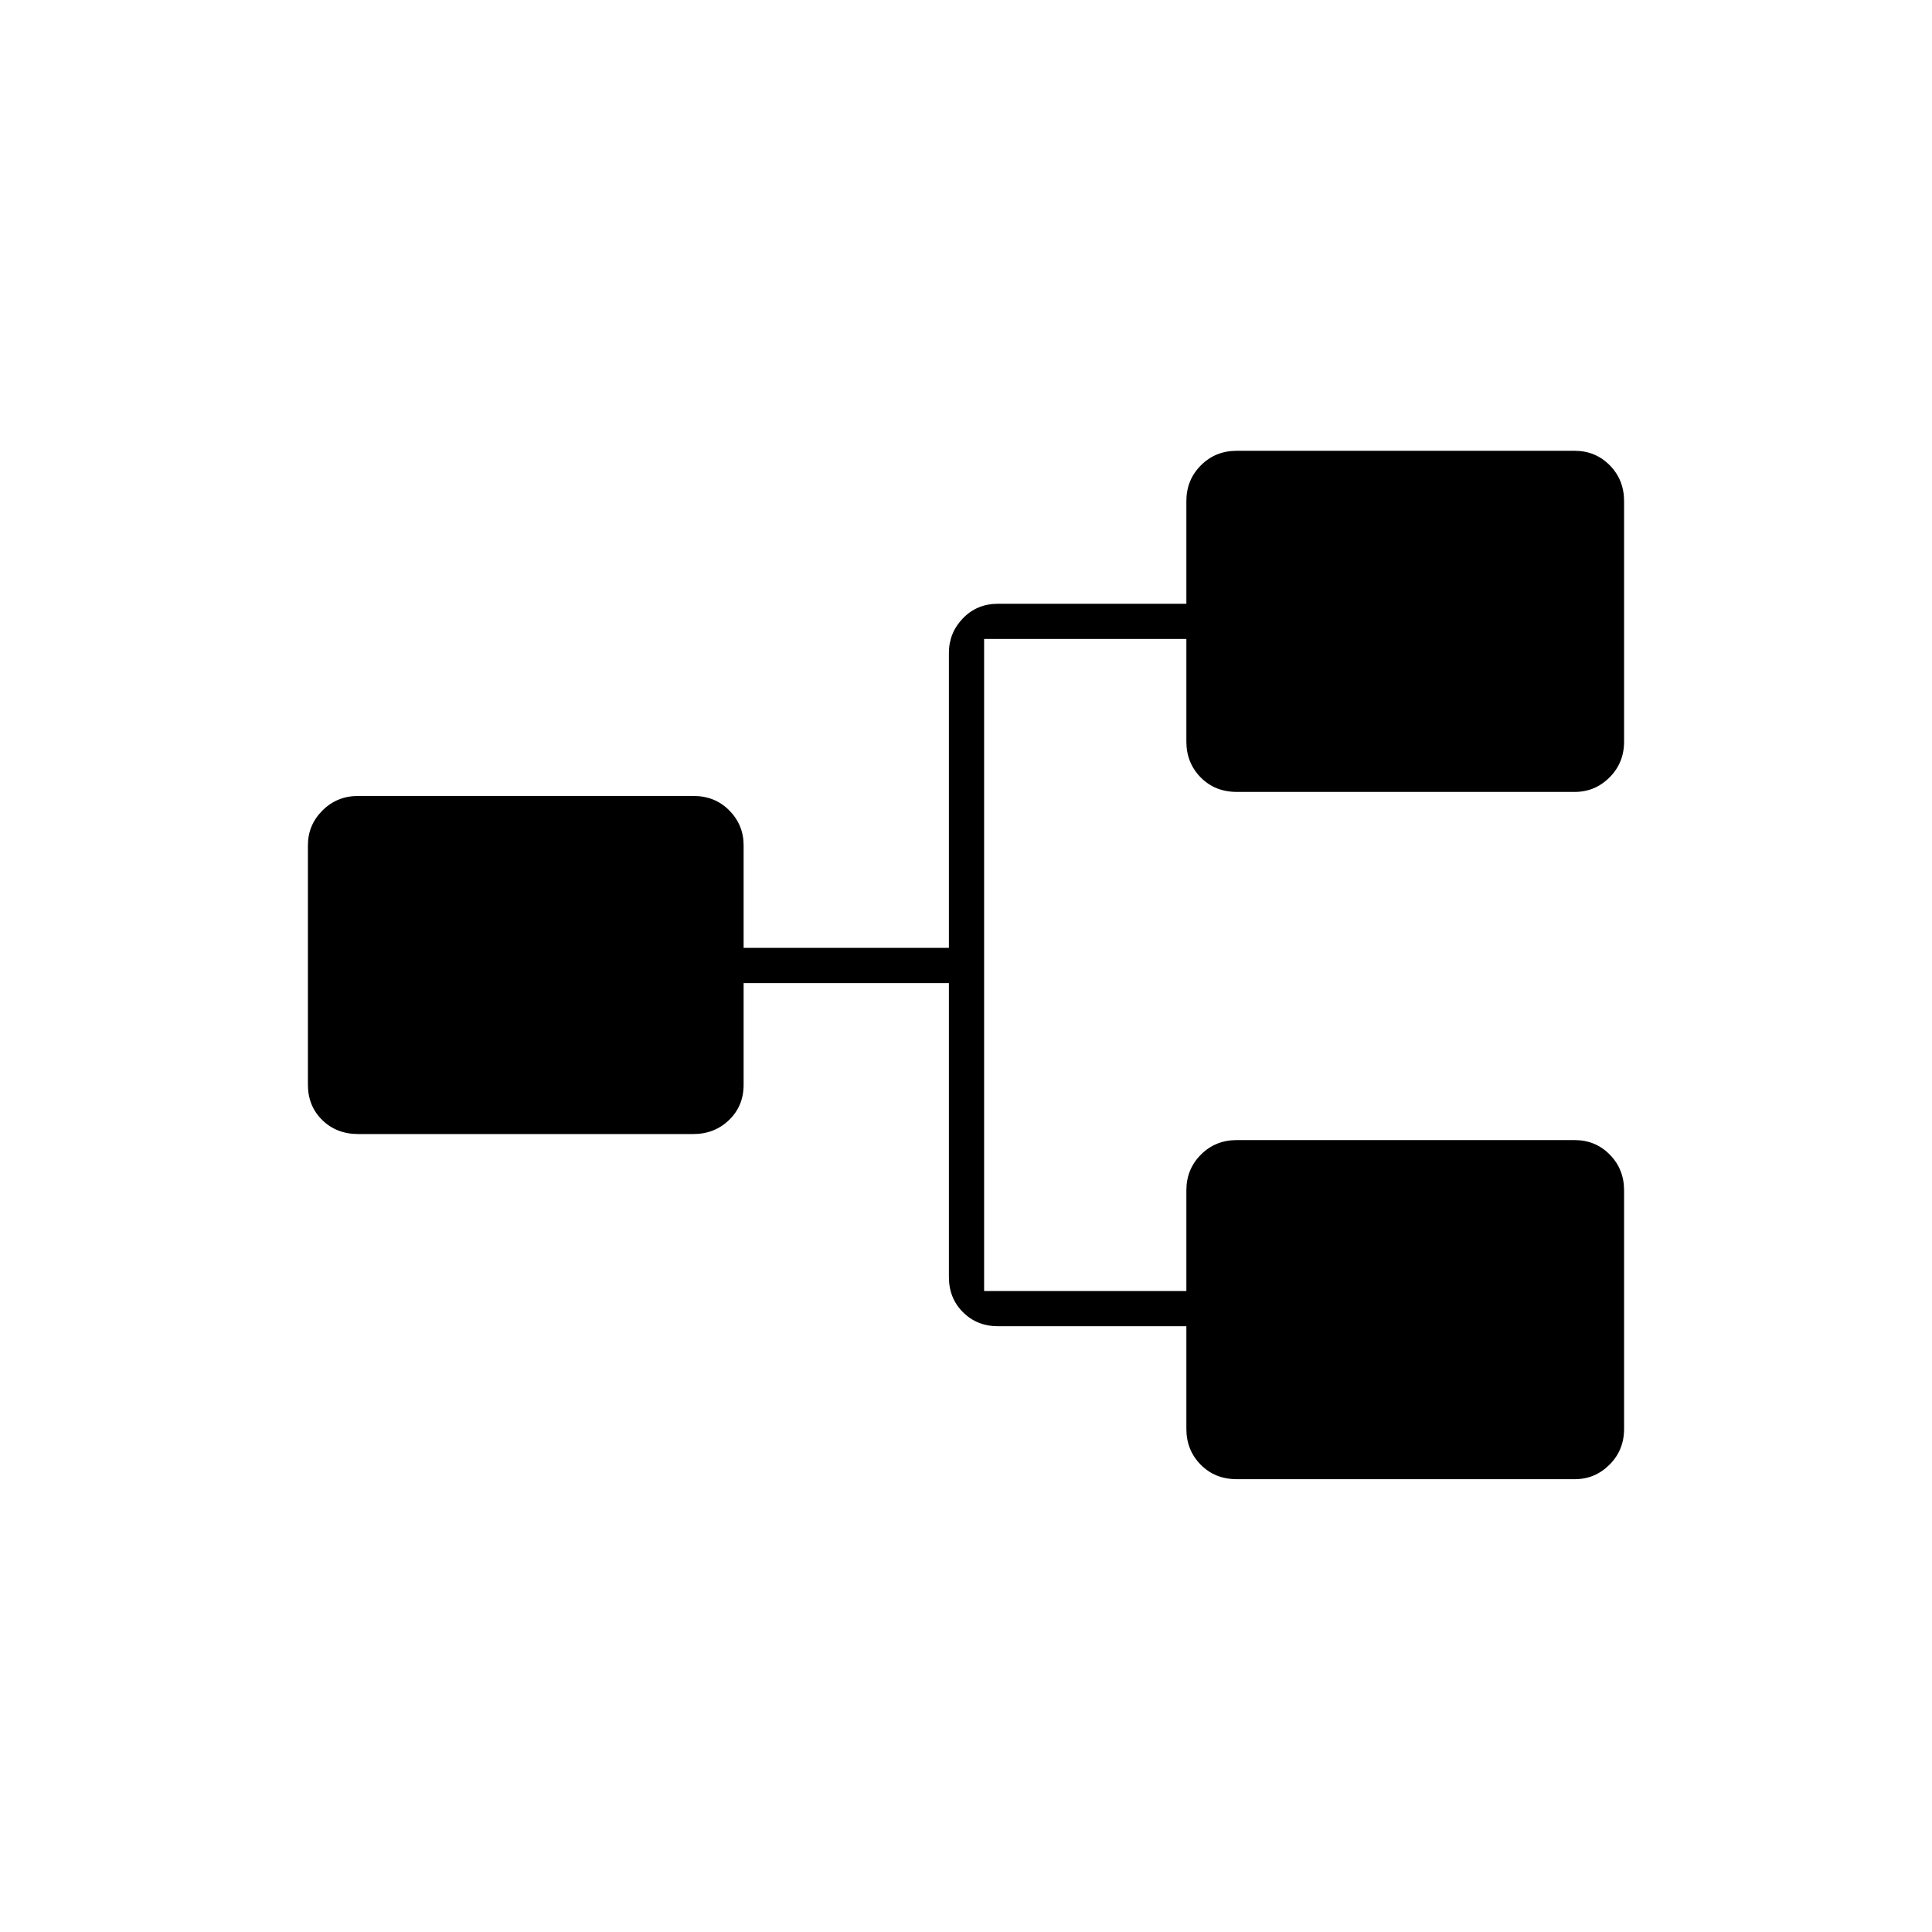 <svg xmlns="http://www.w3.org/2000/svg" height="20" viewBox="0 -960 960 960" width="20"><path d="M614.58-225q-10.88 0-17.98-7.23-7.1-7.22-7.1-17.77v-51H496q-10.55 0-17.52-6.98-6.98-6.97-6.98-17.52v-146h-102v50.5q0 10.55-7.23 17.52-7.22 6.98-17.77 6.98H178q-10.8 0-17.9-6.98-7.1-6.97-7.1-17.52v-119q0-10.05 7.23-17.28 7.22-7.22 17.77-7.22h166.5q10.8 0 17.9 7.22 7.1 7.23 7.1 17.28v51h102v-146.5q0-10.05 6.98-17.28Q485.45-660 496-660h93.5v-51q0-10.55 7.22-17.78 7.23-7.22 17.78-7.22h167.92q10.38 0 17.48 7.22 7.1 7.23 7.1 17.78v119.5q0 10.55-7.22 17.78-7.23 7.22-17.28 7.22H614.58q-10.88 0-17.98-7.22-7.1-7.23-7.1-17.78v-51H489v324h100.5v-50q0-10.55 7.22-17.77 7.23-7.23 17.78-7.23h167.92q10.38 0 17.48 7.23 7.1 7.22 7.1 17.77V-250q0 10.55-7.22 17.77-7.23 7.23-17.28 7.23H614.58Z"/></svg>